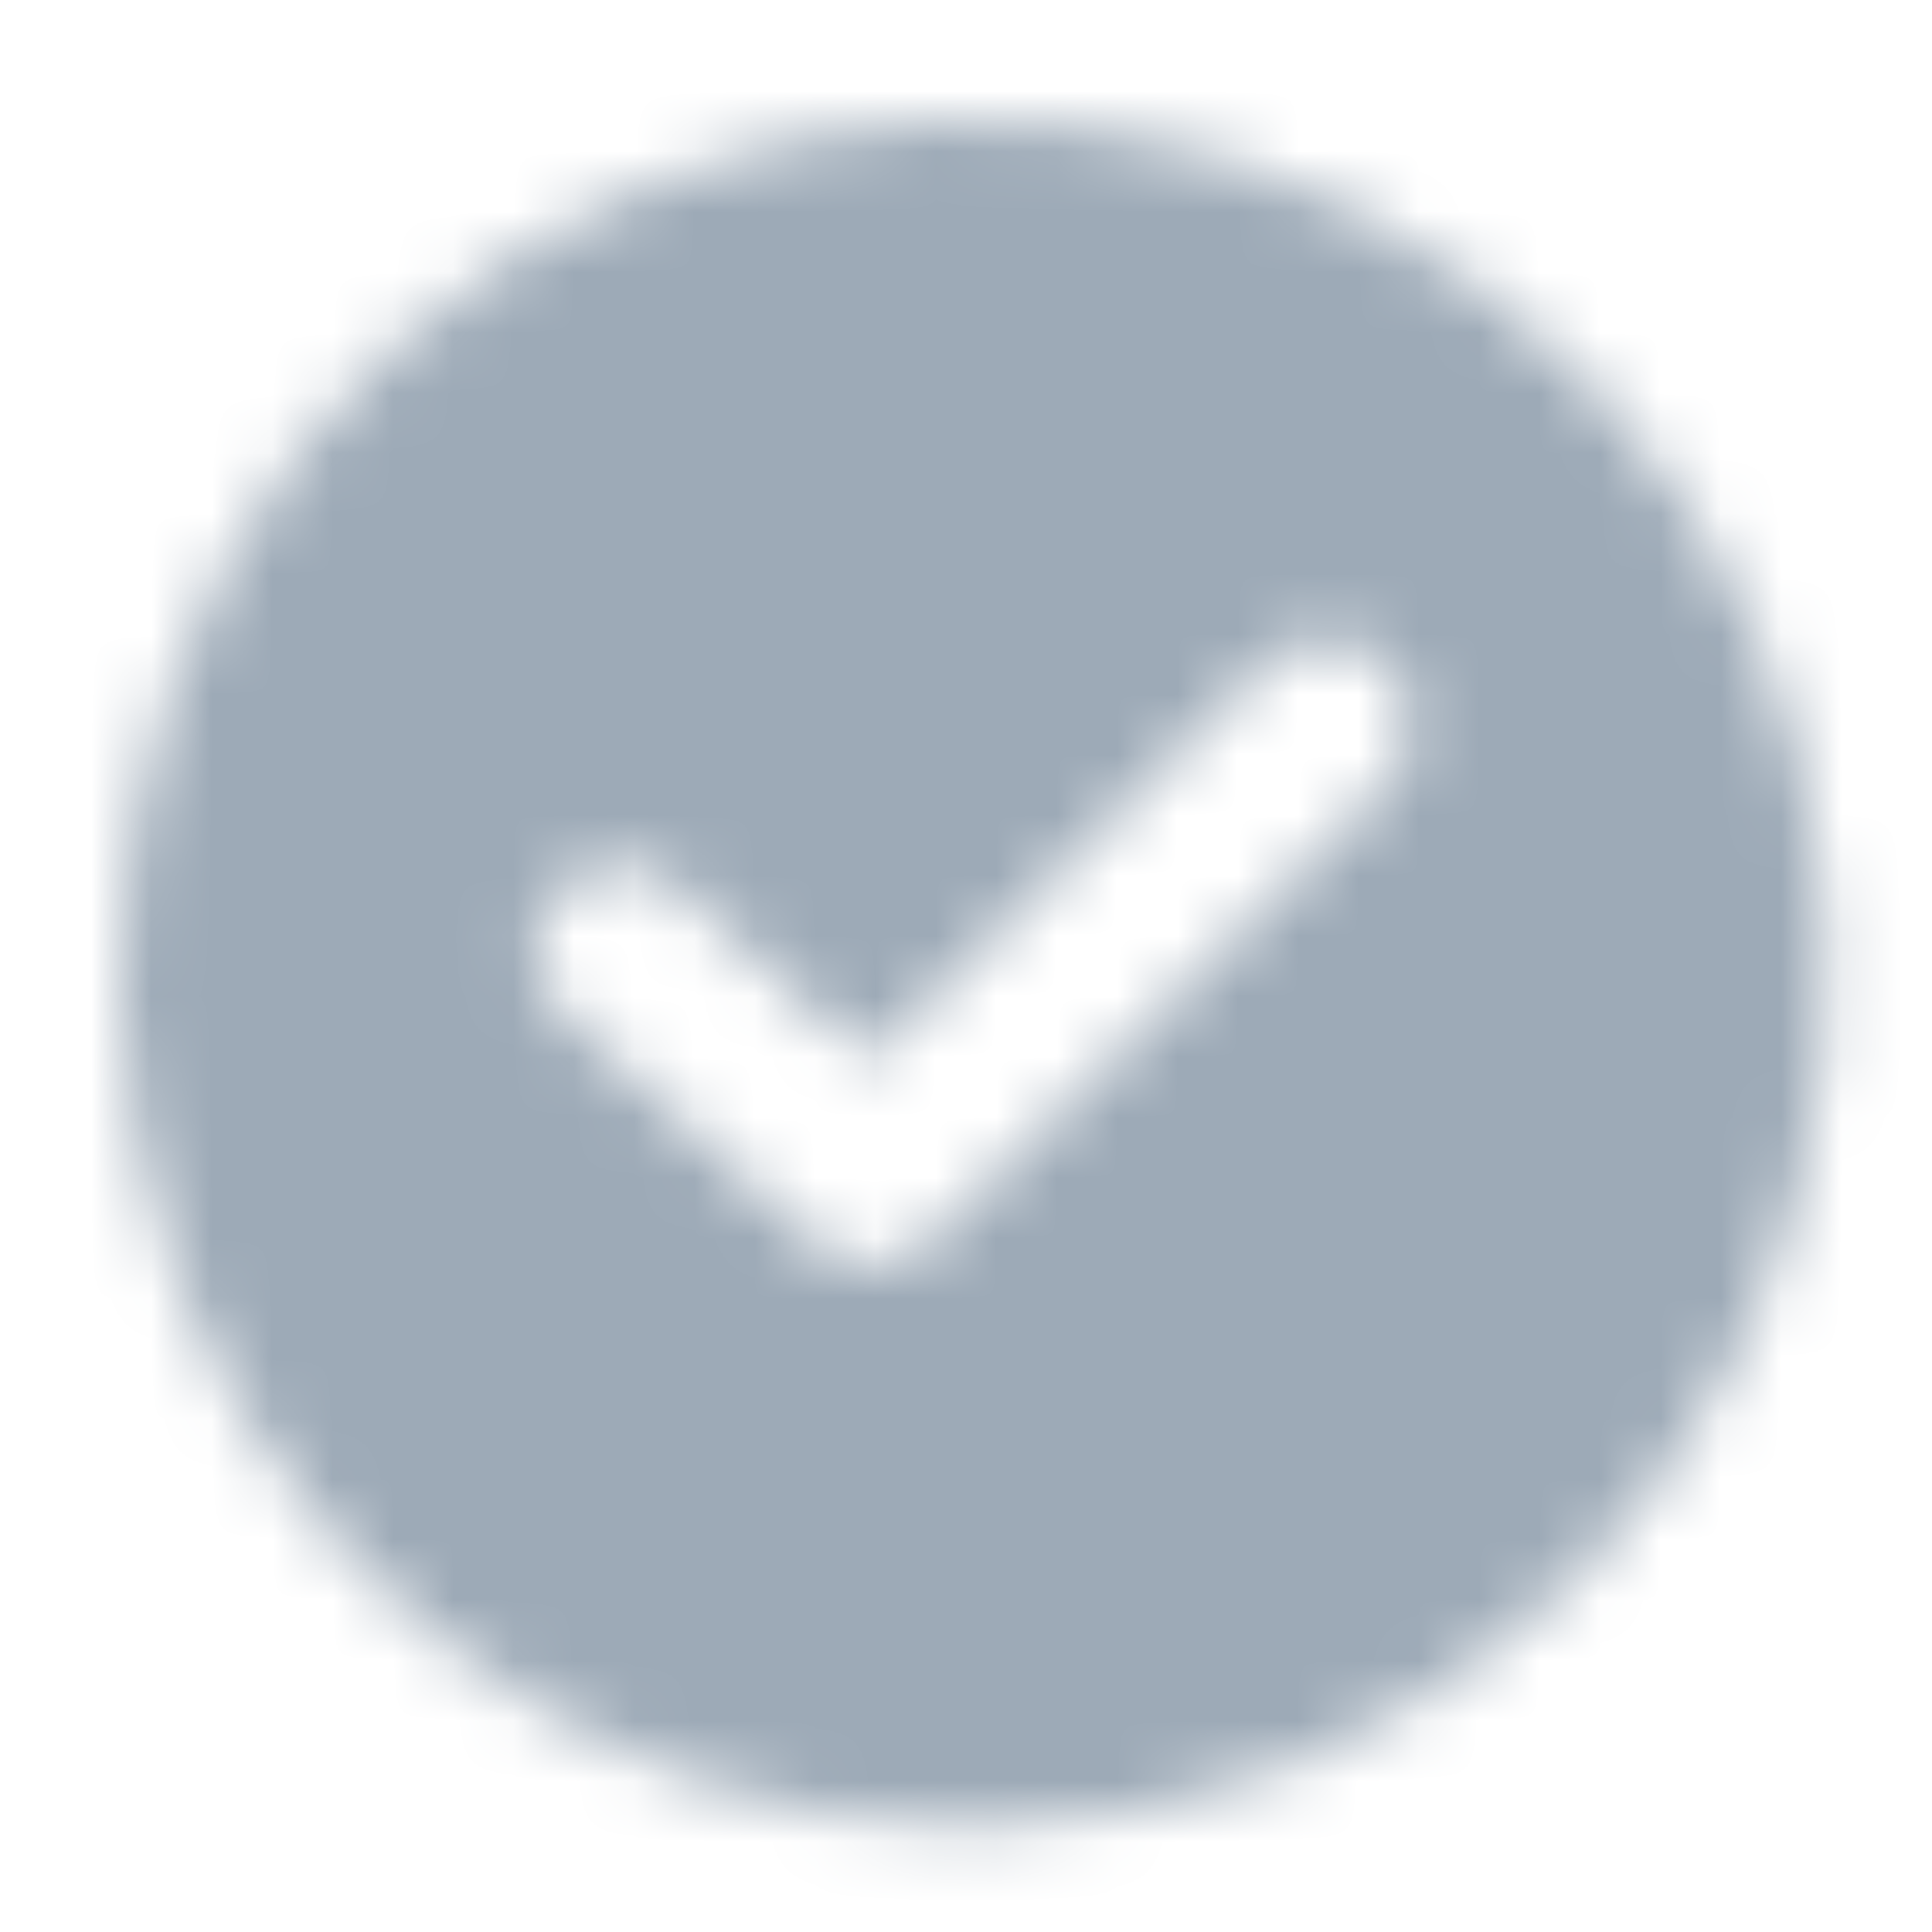 <?xml version="1.0" encoding="UTF-8"?>
<svg width="32px" height="32px" viewBox="0 0 32 32" version="1.1" xmlns="http://www.w3.org/2000/svg" xmlns:xlink="http://www.w3.org/1999/xlink">
    <title>icon/checkcircle_fill</title>
    <defs>
        <path d="M25.888,6.288 C29.63,11.895 28.891,19.365 24.122,24.13 C21.471,26.784 17.873,28.272 14.122,28.265 C7.381,28.26 1.582,23.494 0.271,16.881 C-1.04,10.268 2.503,3.65 8.733,1.074 C14.963,-1.502 22.145,0.681 25.888,6.288 Z M20.977,8.993 C20.425,8.441 19.529,8.441 18.977,8.993 L18.977,8.993 L12.39,15.58 L9.22,12.689 C8.847,12.345 8.318,12.226 7.834,12.379 C7.35,12.531 6.985,12.932 6.878,13.428 C6.77,13.925 6.937,14.44 7.315,14.779 L7.315,14.779 L11.482,18.579 C11.495,18.591 11.508,18.603 11.521,18.613 L11.521,18.613 L11.557,18.643 C11.583,18.664 11.61,18.684 11.639,18.702 L11.639,18.702 L11.667,18.722 C11.695,18.74 11.723,18.757 11.752,18.772 C11.768,18.781 11.784,18.79 11.8,18.799 C11.826,18.812 11.853,18.824 11.88,18.835 C11.891,18.84 11.903,18.844 11.914,18.85 C11.989,18.879 12.065,18.902 12.144,18.918 C12.179,18.926 12.215,18.932 12.251,18.937 L12.251,18.937 L12.293,18.94 L12.385,18.945 L12.422,18.947 L12.434,18.948 C12.81,18.949 13.171,18.801 13.436,18.535 L13.436,18.535 L20.977,10.993 C21.529,10.441 21.529,9.546 20.977,8.993 Z" id="path-1"></path>
    </defs>
    <g id="icon/checkcircle_fill" stroke="none" stroke-width="1" fill="none" fill-rule="evenodd">
        <g id="color/primary/500" transform="translate(2, 2)">
            <mask id="mask-2" fill="white">
                <use xlink:href="#path-1"></use>
            </mask>
            <g id="Mask" fill-rule="nonzero"></g>
            <g id="Group" mask="url(#mask-2)">
                <g transform="translate(-2, -2)" id="color/primary/500">
                    <rect id="Rectangle-Copy-4" fill="#9DAAB7" x="0" y="2.27373675e-15" width="32" height="32"></rect>
                </g>
            </g>
        </g>
    </g>
</svg>